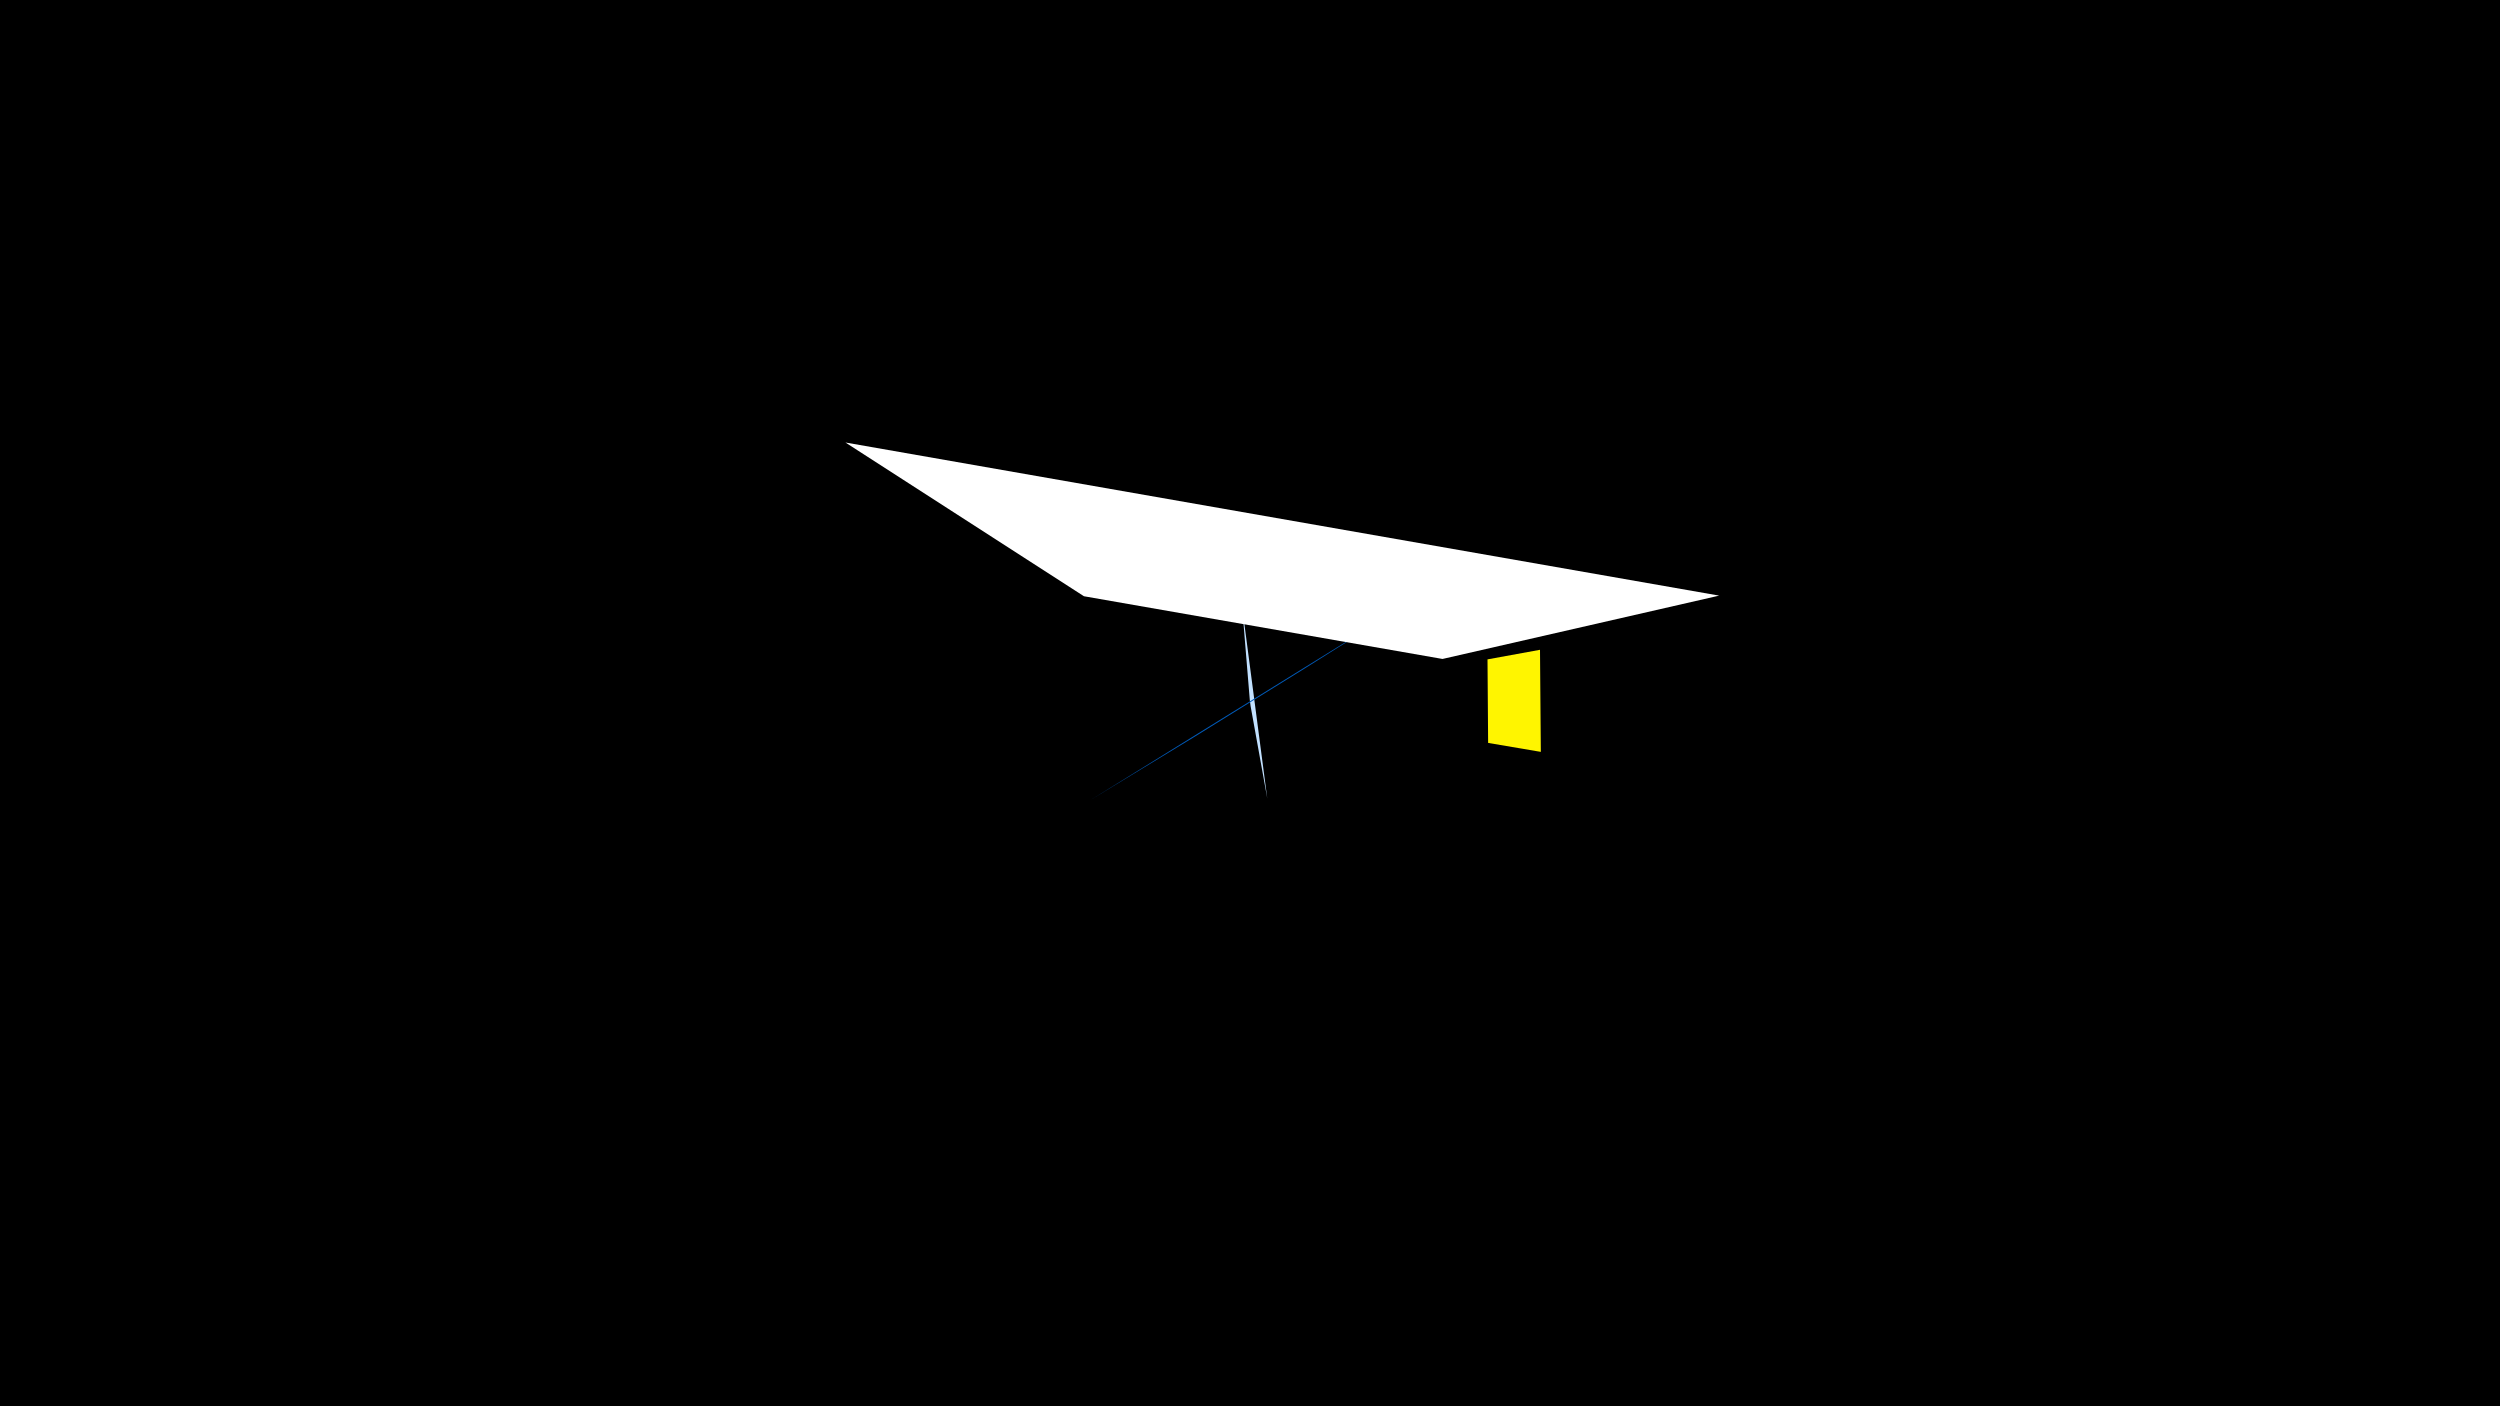 <svg width="1200" height="675" viewBox="-500 -500 1200 675" xmlns="http://www.w3.org/2000/svg"><title>19346</title><path d="M-500-500h1200v675h-1200z" fill="#000"/><path d="M96.2-208.9l12.1 92.2-8-44.3-0.4-3z" fill="#c2e1ff"/><path d="M23.6-116.1l152-94.1-48.9 30.8-53.7 33.3z" fill="#005bbb"/><path d="M239.6-139.1l-0.4-49-25.2 4.6 0.3 40.1z" fill="#fff500"/><path d="M325.2-214.1l-419.4-73.5 114.5 73.8 172.1 30.1z" fill="#fff"/></svg>